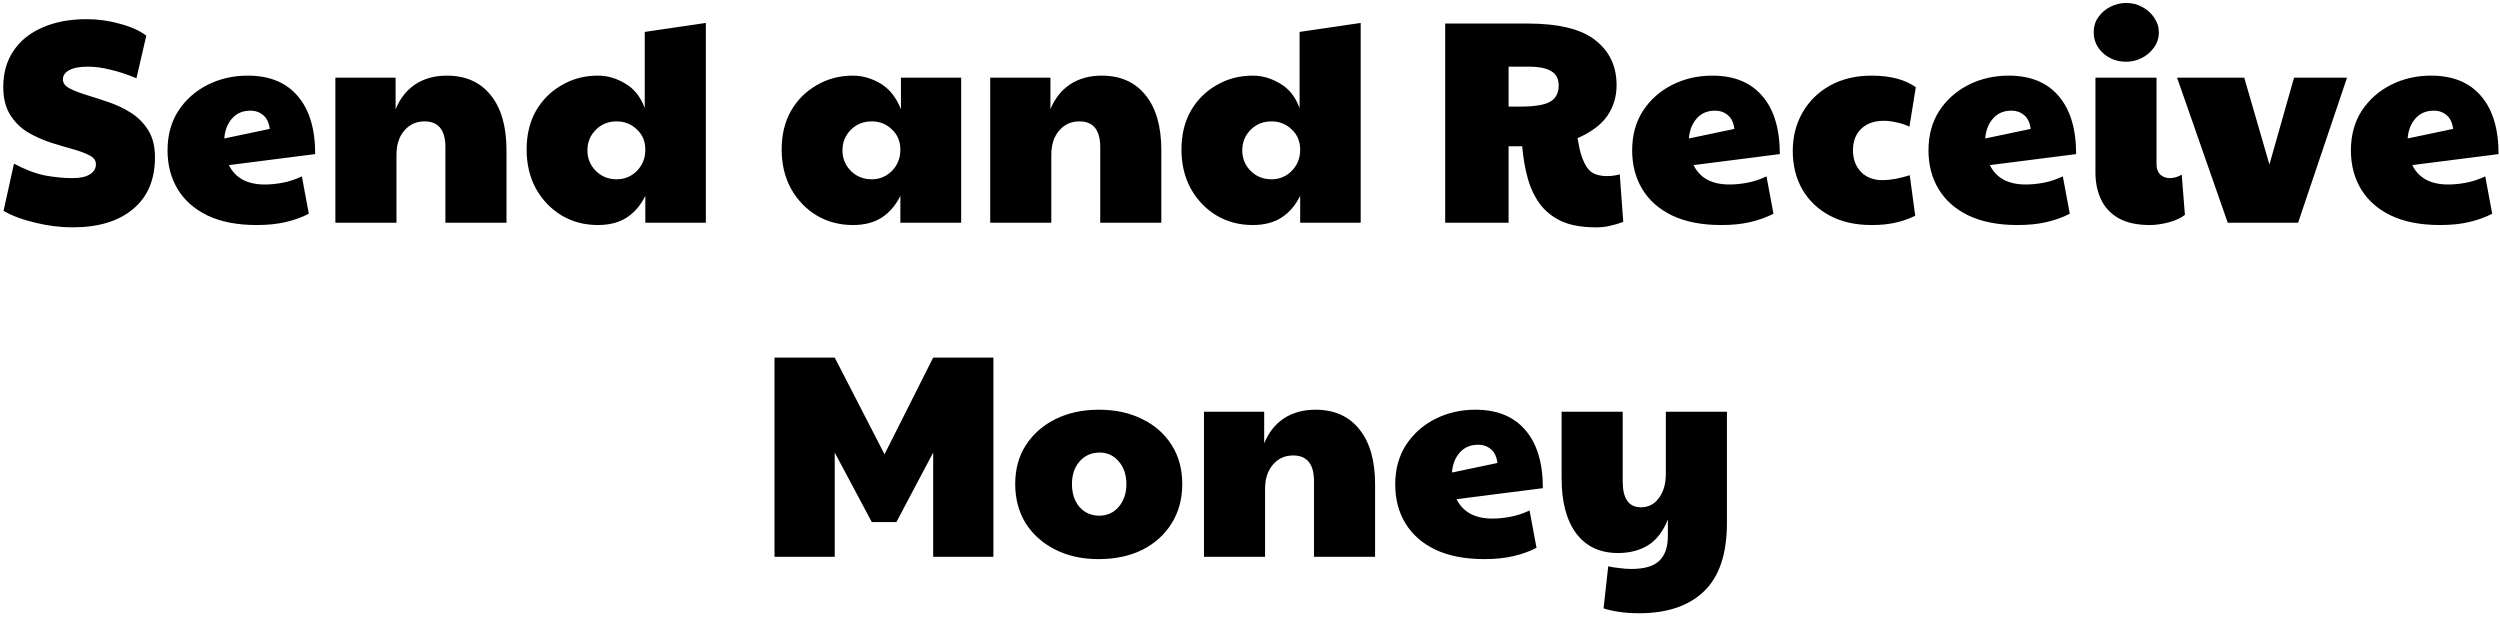 <svg width="449" height="111" viewBox="0 0 449 111" fill="none" xmlns="http://www.w3.org/2000/svg">
<path d="M13.014 40.832C10.83 40.832 8.612 40.555 6.358 40C4.105 39.48 2.198 38.769 0.638 37.868L2.51 29.392C4.521 30.467 6.393 31.177 8.126 31.524C9.894 31.836 11.524 31.992 13.014 31.992C14.401 31.992 15.441 31.767 16.134 31.316C16.862 30.865 17.226 30.259 17.226 29.496C17.226 28.803 16.828 28.265 16.03 27.884C15.233 27.468 14.193 27.087 12.91 26.74C11.662 26.393 10.328 25.995 8.906 25.544C7.485 25.059 6.133 24.435 4.85 23.672C3.602 22.875 2.58 21.835 1.782 20.552C0.985 19.235 0.586 17.588 0.586 15.612C0.586 13.116 1.193 10.967 2.406 9.164C3.62 7.327 5.353 5.923 7.606 4.952C9.86 3.947 12.512 3.444 15.562 3.444C17.608 3.444 19.601 3.721 21.542 4.276C23.518 4.796 25.096 5.507 26.274 6.408L24.506 14.052C22.738 13.324 21.144 12.804 19.722 12.492C18.336 12.145 17.018 11.972 15.77 11.972C14.314 11.972 13.205 12.18 12.442 12.596C11.68 13.012 11.298 13.567 11.298 14.26C11.298 14.919 11.697 15.456 12.494 15.872C13.292 16.288 14.314 16.687 15.562 17.068C16.81 17.449 18.145 17.883 19.566 18.368C20.988 18.853 22.322 19.495 23.57 20.292C24.818 21.089 25.841 22.129 26.638 23.412C27.436 24.695 27.834 26.307 27.834 28.248C27.834 32.269 26.517 35.372 23.882 37.556C21.282 39.74 17.66 40.832 13.014 40.832ZM47.561 33.136C48.566 33.136 49.624 33.032 50.733 32.824C51.877 32.616 53.038 32.235 54.217 31.68L55.465 38.388C54.182 39.047 52.778 39.549 51.253 39.896C49.762 40.243 48.046 40.416 46.105 40.416C42.604 40.416 39.657 39.844 37.265 38.7C34.908 37.556 33.122 35.979 31.909 33.968C30.696 31.957 30.089 29.635 30.089 27C30.089 24.296 30.73 21.939 32.013 19.928C33.33 17.917 35.081 16.357 37.265 15.248C39.449 14.139 41.858 13.584 44.493 13.584C48.41 13.584 51.409 14.815 53.489 17.276C55.569 19.703 56.609 23.169 56.609 27.676L41.113 29.652C42.257 31.975 44.406 33.136 47.561 33.136ZM40.281 24.868L48.445 23.152C48.306 22.043 47.925 21.228 47.301 20.708C46.677 20.153 45.897 19.876 44.961 19.876C43.574 19.876 42.465 20.361 41.633 21.332C40.836 22.268 40.385 23.447 40.281 24.868ZM60.233 40V13.948H71.049V19.616C71.846 17.675 73.025 16.184 74.585 15.144C76.18 14.104 78.069 13.584 80.253 13.584C83.65 13.584 86.285 14.763 88.157 17.12C90.029 19.443 90.965 22.736 90.965 27V40H79.993V26.428C79.993 23.343 78.745 21.8 76.249 21.8C74.758 21.8 73.545 22.355 72.609 23.464C71.673 24.539 71.205 25.995 71.205 27.832V40H60.233ZM107.373 40.416C104.981 40.416 102.815 39.844 100.873 38.7C98.932 37.521 97.389 35.909 96.245 33.864C95.136 31.819 94.581 29.479 94.581 26.844C94.581 24.209 95.136 21.904 96.245 19.928C97.389 17.952 98.932 16.409 100.873 15.3C102.815 14.156 104.981 13.584 107.373 13.584C109.072 13.584 110.701 14.052 112.261 14.988C113.856 15.889 115.035 17.363 115.797 19.408V5.732L126.769 4.12V40H115.901V35.164C115.069 36.863 113.96 38.163 112.573 39.064C111.187 39.965 109.453 40.416 107.373 40.416ZM110.753 32.2C112.175 32.2 113.388 31.697 114.393 30.692C115.399 29.652 115.901 28.387 115.901 26.896C115.901 25.405 115.399 24.192 114.393 23.256C113.388 22.285 112.175 21.8 110.753 21.8C109.263 21.8 108.015 22.303 107.009 23.308C106.004 24.313 105.501 25.544 105.501 27C105.501 28.456 106.004 29.687 107.009 30.692C108.015 31.697 109.263 32.2 110.753 32.2ZM153.178 40.416C150.786 40.416 148.619 39.844 146.678 38.7C144.737 37.521 143.194 35.909 142.05 33.864C140.941 31.819 140.386 29.479 140.386 26.844C140.386 24.209 140.941 21.904 142.05 19.928C143.194 17.952 144.737 16.409 146.678 15.3C148.619 14.156 150.786 13.584 153.178 13.584C154.877 13.584 156.523 14.052 158.118 14.988C159.713 15.924 160.943 17.467 161.81 19.616V13.948H172.626V40H161.706V35.164C160.874 36.863 159.765 38.163 158.378 39.064C156.991 39.965 155.258 40.416 153.178 40.416ZM156.558 32.2C157.979 32.2 159.193 31.697 160.198 30.692C161.203 29.652 161.706 28.387 161.706 26.896C161.706 25.405 161.203 24.192 160.198 23.256C159.193 22.285 157.979 21.8 156.558 21.8C155.067 21.8 153.819 22.303 152.814 23.308C151.809 24.313 151.306 25.544 151.306 27C151.306 28.456 151.809 29.687 152.814 30.692C153.819 31.697 155.067 32.2 156.558 32.2ZM177.842 40V13.948H188.658V19.616C189.456 17.675 190.634 16.184 192.194 15.144C193.789 14.104 195.678 13.584 197.862 13.584C201.26 13.584 203.894 14.763 205.766 17.12C207.638 19.443 208.574 22.736 208.574 27V40H197.602V26.428C197.602 23.343 196.354 21.8 193.858 21.8C192.368 21.8 191.154 22.355 190.218 23.464C189.282 24.539 188.814 25.995 188.814 27.832V40H177.842ZM224.983 40.416C222.591 40.416 220.424 39.844 218.483 38.7C216.541 37.521 214.999 35.909 213.855 33.864C212.745 31.819 212.191 29.479 212.191 26.844C212.191 24.209 212.745 21.904 213.855 19.928C214.999 17.952 216.541 16.409 218.483 15.3C220.424 14.156 222.591 13.584 224.983 13.584C226.681 13.584 228.311 14.052 229.871 14.988C231.465 15.889 232.644 17.363 233.407 19.408V5.732L244.379 4.12V40H233.511V35.164C232.679 36.863 231.569 38.163 230.183 39.064C228.796 39.965 227.063 40.416 224.983 40.416ZM228.363 32.2C229.784 32.2 230.997 31.697 232.003 30.692C233.008 29.652 233.511 28.387 233.511 26.896C233.511 25.405 233.008 24.192 232.003 23.256C230.997 22.285 229.784 21.8 228.363 21.8C226.872 21.8 225.624 22.303 224.619 23.308C223.613 24.313 223.111 25.544 223.111 27C223.111 28.456 223.613 29.687 224.619 30.692C225.624 31.697 226.872 32.2 228.363 32.2ZM286.647 40.832C284.151 40.832 282.089 40.468 280.459 39.74C278.83 38.977 277.53 37.937 276.559 36.62C275.589 35.303 274.861 33.76 274.375 31.992C273.89 30.224 273.561 28.317 273.387 26.272H270.943V40H259.555V4.224H274.271C279.957 4.224 284.047 5.229 286.543 7.24C289.074 9.216 290.339 11.903 290.339 15.3C290.339 17.345 289.785 19.183 288.675 20.812C287.566 22.407 285.781 23.741 283.319 24.816C283.458 25.579 283.579 26.203 283.683 26.688C283.787 27.173 283.943 27.711 284.151 28.3C284.602 29.548 285.157 30.415 285.815 30.9C286.509 31.385 287.445 31.628 288.623 31.628C289.386 31.628 290.149 31.524 290.911 31.316L291.535 39.844C290.842 40.121 290.097 40.347 289.299 40.52C288.537 40.728 287.653 40.832 286.647 40.832ZM270.943 19.148H272.919C275.485 19.148 277.287 18.871 278.327 18.316C279.402 17.727 279.939 16.739 279.939 15.352C279.939 14.173 279.506 13.324 278.639 12.804C277.773 12.249 276.403 11.972 274.531 11.972H270.943V19.148ZM310.608 33.136C311.613 33.136 312.671 33.032 313.78 32.824C314.924 32.616 316.085 32.235 317.264 31.68L318.512 38.388C317.229 39.047 315.825 39.549 314.3 39.896C312.809 40.243 311.093 40.416 309.152 40.416C305.651 40.416 302.704 39.844 300.312 38.7C297.955 37.556 296.169 35.979 294.956 33.968C293.743 31.957 293.136 29.635 293.136 27C293.136 24.296 293.777 21.939 295.06 19.928C296.377 17.917 298.128 16.357 300.312 15.248C302.496 14.139 304.905 13.584 307.54 13.584C311.457 13.584 314.456 14.815 316.536 17.276C318.616 19.703 319.656 23.169 319.656 27.676L304.16 29.652C305.304 31.975 307.453 33.136 310.608 33.136ZM303.328 24.868L311.492 23.152C311.353 22.043 310.972 21.228 310.348 20.708C309.724 20.153 308.944 19.876 308.008 19.876C306.621 19.876 305.512 20.361 304.68 21.332C303.883 22.268 303.432 23.447 303.328 24.868ZM336.124 40.416C333.212 40.416 330.698 39.844 328.584 38.7C326.469 37.556 324.84 35.996 323.696 34.02C322.552 32.009 321.98 29.704 321.98 27.104C321.98 24.539 322.569 22.233 323.748 20.188C324.926 18.143 326.573 16.531 328.688 15.352C330.837 14.173 333.316 13.584 336.124 13.584C339.486 13.584 342.138 14.277 344.08 15.664L342.936 22.736C342.069 22.355 341.254 22.095 340.492 21.956C339.729 21.783 339.001 21.696 338.308 21.696C336.609 21.696 335.257 22.181 334.252 23.152C333.281 24.088 332.796 25.371 332.796 27C332.796 28.595 333.281 29.895 334.252 30.9C335.222 31.871 336.505 32.356 338.1 32.356C339.486 32.356 341.116 32.061 342.988 31.472L343.976 38.752C342.832 39.307 341.636 39.723 340.388 40C339.174 40.277 337.753 40.416 336.124 40.416ZM363.827 33.136C364.832 33.136 365.889 33.032 366.999 32.824C368.143 32.616 369.304 32.235 370.483 31.68L371.731 38.388C370.448 39.047 369.044 39.549 367.519 39.896C366.028 40.243 364.312 40.416 362.371 40.416C358.869 40.416 355.923 39.844 353.531 38.7C351.173 37.556 349.388 35.979 348.175 33.968C346.961 31.957 346.355 29.635 346.355 27C346.355 24.296 346.996 21.939 348.279 19.928C349.596 17.917 351.347 16.357 353.531 15.248C355.715 14.139 358.124 13.584 360.759 13.584C364.676 13.584 367.675 14.815 369.755 17.276C371.835 19.703 372.875 23.169 372.875 27.676L357.379 29.652C358.523 31.975 360.672 33.136 363.827 33.136ZM356.547 24.868L364.711 23.152C364.572 22.043 364.191 21.228 363.567 20.708C362.943 20.153 362.163 19.876 361.227 19.876C359.84 19.876 358.731 20.361 357.899 21.332C357.101 22.268 356.651 23.447 356.547 24.868ZM386.118 40.416C383.796 40.416 381.906 40 380.45 39.168C379.029 38.336 377.989 37.209 377.33 35.788C376.672 34.367 376.342 32.772 376.342 31.004V13.948H387.314V29.496C387.314 30.293 387.54 30.917 387.99 31.368C388.476 31.784 389.048 31.992 389.706 31.992C390.4 31.992 391.11 31.784 391.838 31.368L392.41 38.596C391.648 39.185 390.66 39.636 389.446 39.948C388.233 40.26 387.124 40.416 386.118 40.416ZM381.854 11.088C380.26 11.088 378.89 10.585 377.746 9.58C376.602 8.54 376.03 7.275 376.03 5.784C376.03 4.744 376.308 3.843 376.862 3.08C377.417 2.283 378.145 1.659 379.046 1.208C379.948 0.757 380.884 0.532 381.854 0.532C382.929 0.532 383.9 0.775 384.766 1.26C385.668 1.745 386.378 2.387 386.898 3.184C387.453 3.981 387.73 4.848 387.73 5.784C387.73 6.824 387.436 7.743 386.846 8.54C386.292 9.337 385.564 9.961 384.662 10.412C383.796 10.863 382.86 11.088 381.854 11.088ZM400.101 40L391.001 13.948H403.065L407.589 29.548L412.009 13.948H421.525L412.737 40H400.101ZM439.694 33.136C440.699 33.136 441.757 33.032 442.866 32.824C444.01 32.616 445.171 32.235 446.35 31.68L447.598 38.388C446.315 39.047 444.911 39.549 443.386 39.896C441.895 40.243 440.179 40.416 438.238 40.416C434.737 40.416 431.79 39.844 429.398 38.7C427.041 37.556 425.255 35.979 424.042 33.968C422.829 31.957 422.222 29.635 422.222 27C422.222 24.296 422.863 21.939 424.146 19.928C425.463 17.917 427.214 16.357 429.398 15.248C431.582 14.139 433.991 13.584 436.626 13.584C440.543 13.584 443.542 14.815 445.622 17.276C447.702 19.703 448.742 23.169 448.742 27.676L433.246 29.652C434.39 31.975 436.539 33.136 439.694 33.136ZM432.414 24.868L440.578 23.152C440.439 22.043 440.058 21.228 439.434 20.708C438.81 20.153 438.03 19.876 437.094 19.876C435.707 19.876 434.598 20.361 433.766 21.332C432.969 22.268 432.518 23.447 432.414 24.868ZM139.102 100V64.224H149.918L158.862 81.592L167.598 64.224H178.414V100H167.598V81.28L160.994 93.76H156.574L149.918 81.28V100H139.102ZM197.307 100.416C194.361 100.416 191.761 99.844 189.507 98.7C187.254 97.556 185.486 95.979 184.203 93.968C182.955 91.923 182.331 89.583 182.331 86.948C182.331 84.244 182.973 81.904 184.255 79.928C185.573 77.917 187.358 76.357 189.611 75.248C191.865 74.139 194.447 73.584 197.359 73.584C200.341 73.584 202.958 74.156 205.211 75.3C207.465 76.409 209.215 77.969 210.463 79.98C211.711 81.956 212.335 84.279 212.335 86.948C212.335 89.617 211.694 91.975 210.411 94.02C209.163 96.031 207.413 97.608 205.159 98.752C202.906 99.861 200.289 100.416 197.307 100.416ZM197.411 92.616C198.833 92.616 199.994 92.096 200.895 91.056C201.831 89.981 202.299 88.612 202.299 86.948C202.299 85.284 201.849 83.932 200.947 82.892C200.046 81.817 198.902 81.28 197.515 81.28C196.025 81.28 194.811 81.817 193.875 82.892C192.974 83.932 192.523 85.284 192.523 86.948C192.523 88.612 192.974 89.981 193.875 91.056C194.811 92.096 195.99 92.616 197.411 92.616ZM216.233 100V73.948H227.049V79.616C227.846 77.675 229.025 76.184 230.585 75.144C232.179 74.104 234.069 73.584 236.253 73.584C239.65 73.584 242.285 74.763 244.157 77.12C246.029 79.443 246.965 82.736 246.965 87V100H235.993V86.428C235.993 83.343 234.745 81.8 232.249 81.8C230.758 81.8 229.545 82.355 228.609 83.464C227.673 84.539 227.205 85.995 227.205 87.832V100H216.233ZM268.053 93.136C269.059 93.136 270.116 93.032 271.225 92.824C272.369 92.616 273.531 92.235 274.709 91.68L275.957 98.388C274.675 99.047 273.271 99.549 271.745 99.896C270.255 100.243 268.539 100.416 266.597 100.416C263.096 100.416 260.149 99.844 257.757 98.7C255.4 97.556 253.615 95.979 252.401 93.968C251.188 91.957 250.581 89.635 250.581 87C250.581 84.296 251.223 81.939 252.505 79.928C253.823 77.917 255.573 76.357 257.757 75.248C259.941 74.139 262.351 73.584 264.985 73.584C268.903 73.584 271.901 74.815 273.981 77.276C276.061 79.703 277.101 83.169 277.101 87.676L261.605 89.652C262.749 91.975 264.899 93.136 268.053 93.136ZM260.773 84.868L268.937 83.152C268.799 82.043 268.417 81.228 267.793 80.708C267.169 80.153 266.389 79.876 265.453 79.876C264.067 79.876 262.957 80.361 262.125 81.332C261.328 82.268 260.877 83.447 260.773 84.868ZM294.401 110.14C293.084 110.14 291.853 110.053 290.709 109.88C289.565 109.707 288.664 109.499 288.005 109.256L288.837 101.716C289.461 101.855 290.137 101.959 290.865 102.028C291.593 102.132 292.304 102.184 292.997 102.184C295.32 102.184 296.984 101.699 297.989 100.728C299.029 99.757 299.549 98.267 299.549 96.256V93.292C298.717 95.407 297.538 96.949 296.013 97.92C294.488 98.856 292.685 99.324 290.605 99.324C287.381 99.324 284.885 98.163 283.117 95.84C281.349 93.483 280.465 90.172 280.465 85.908V73.948H291.437V86.48C291.437 89.565 292.529 91.108 294.713 91.108C296.065 91.108 297.14 90.553 297.937 89.444C298.769 88.335 299.185 86.879 299.185 85.076V73.948H310.157V93.916C310.157 99.463 308.788 103.553 306.049 106.188C303.31 108.823 299.428 110.14 294.401 110.14Z" fill="black"/>
</svg>
